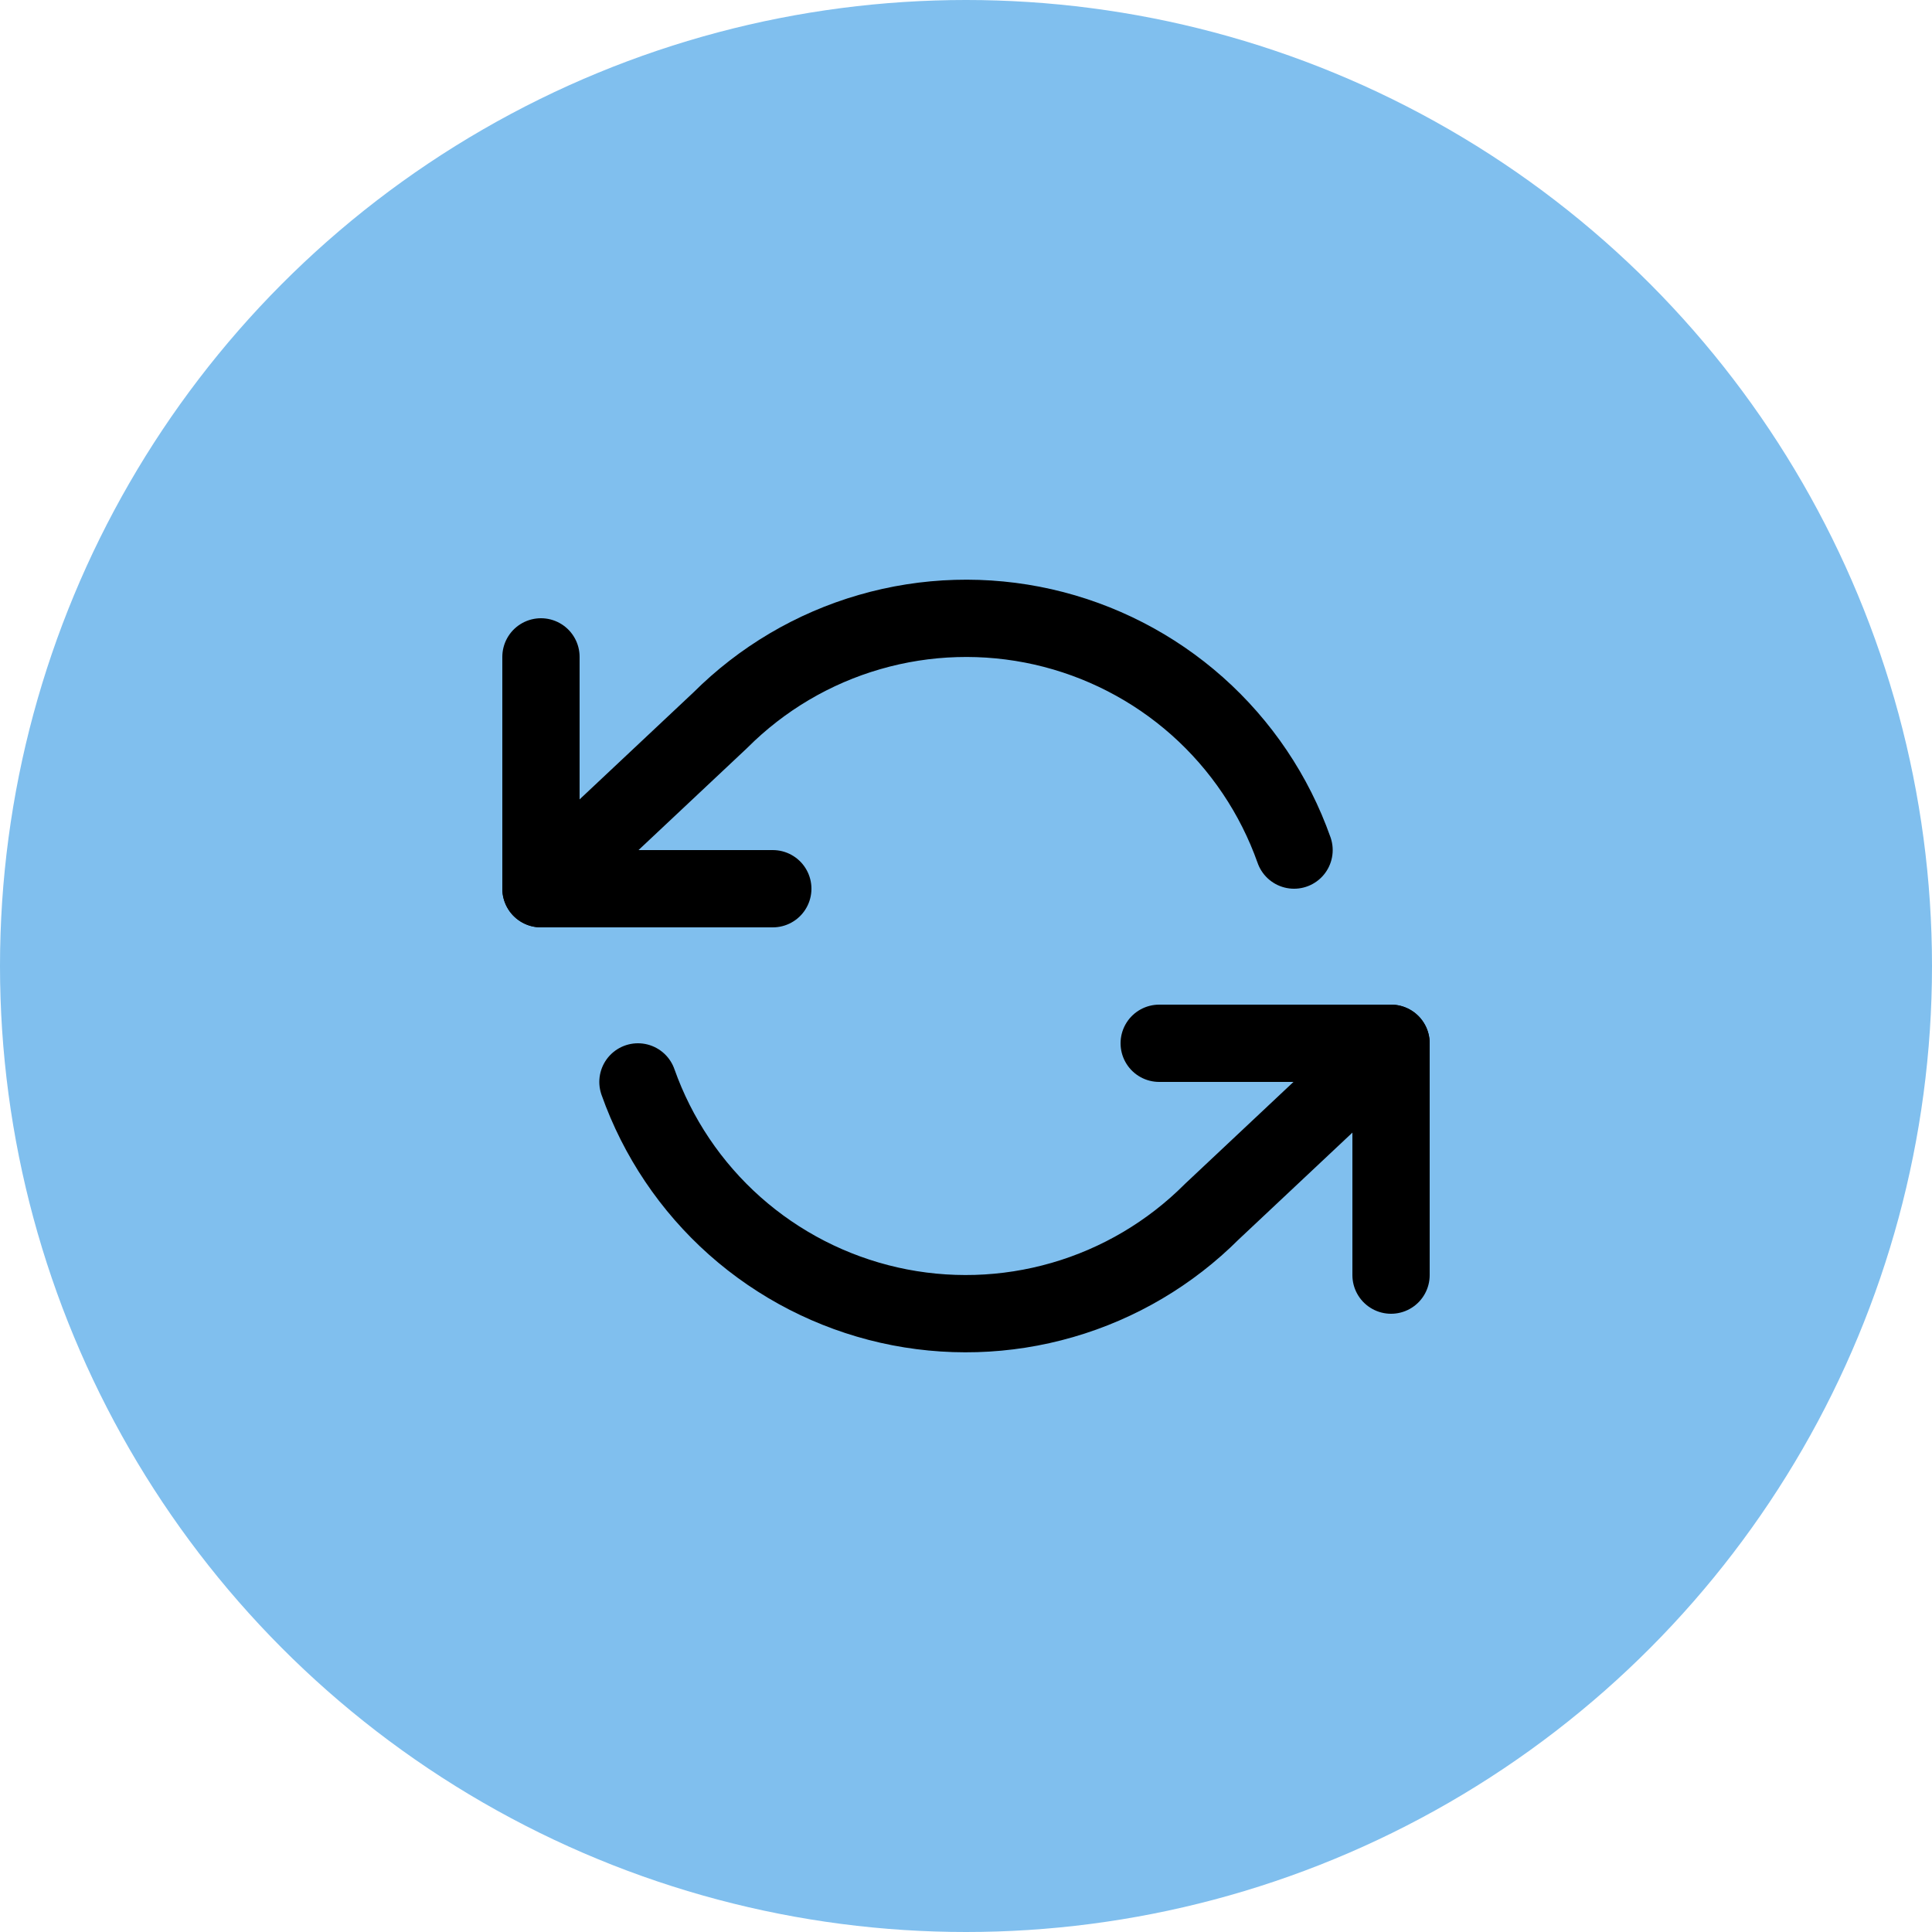 <svg width="50" height="50" viewBox="0 0 50 50" fill="none" xmlns="http://www.w3.org/2000/svg">
<circle cx="25" cy="25" r="25" fill="#80BFEE"/>
<path d="M14 17V23H20" stroke="black" stroke-width="2" stroke-linecap="round" stroke-linejoin="round"/>
<path d="M36 33V27H30" stroke="black" stroke-width="2" stroke-linecap="round" stroke-linejoin="round"/>
<path d="M33.49 22C32.983 20.567 32.121 19.285 30.985 18.275C29.848 17.265 28.474 16.56 26.992 16.224C25.509 15.889 23.965 15.934 22.505 16.357C21.044 16.779 19.715 17.565 18.64 18.64L14 23M36 27L31.36 31.36C30.285 32.435 28.956 33.221 27.495 33.643C26.035 34.066 24.491 34.111 23.008 33.776C21.526 33.44 20.152 32.735 19.015 31.725C17.879 30.715 17.017 29.433 16.51 28" stroke="black" stroke-width="2" stroke-linecap="round" stroke-linejoin="round"/>
</svg>
